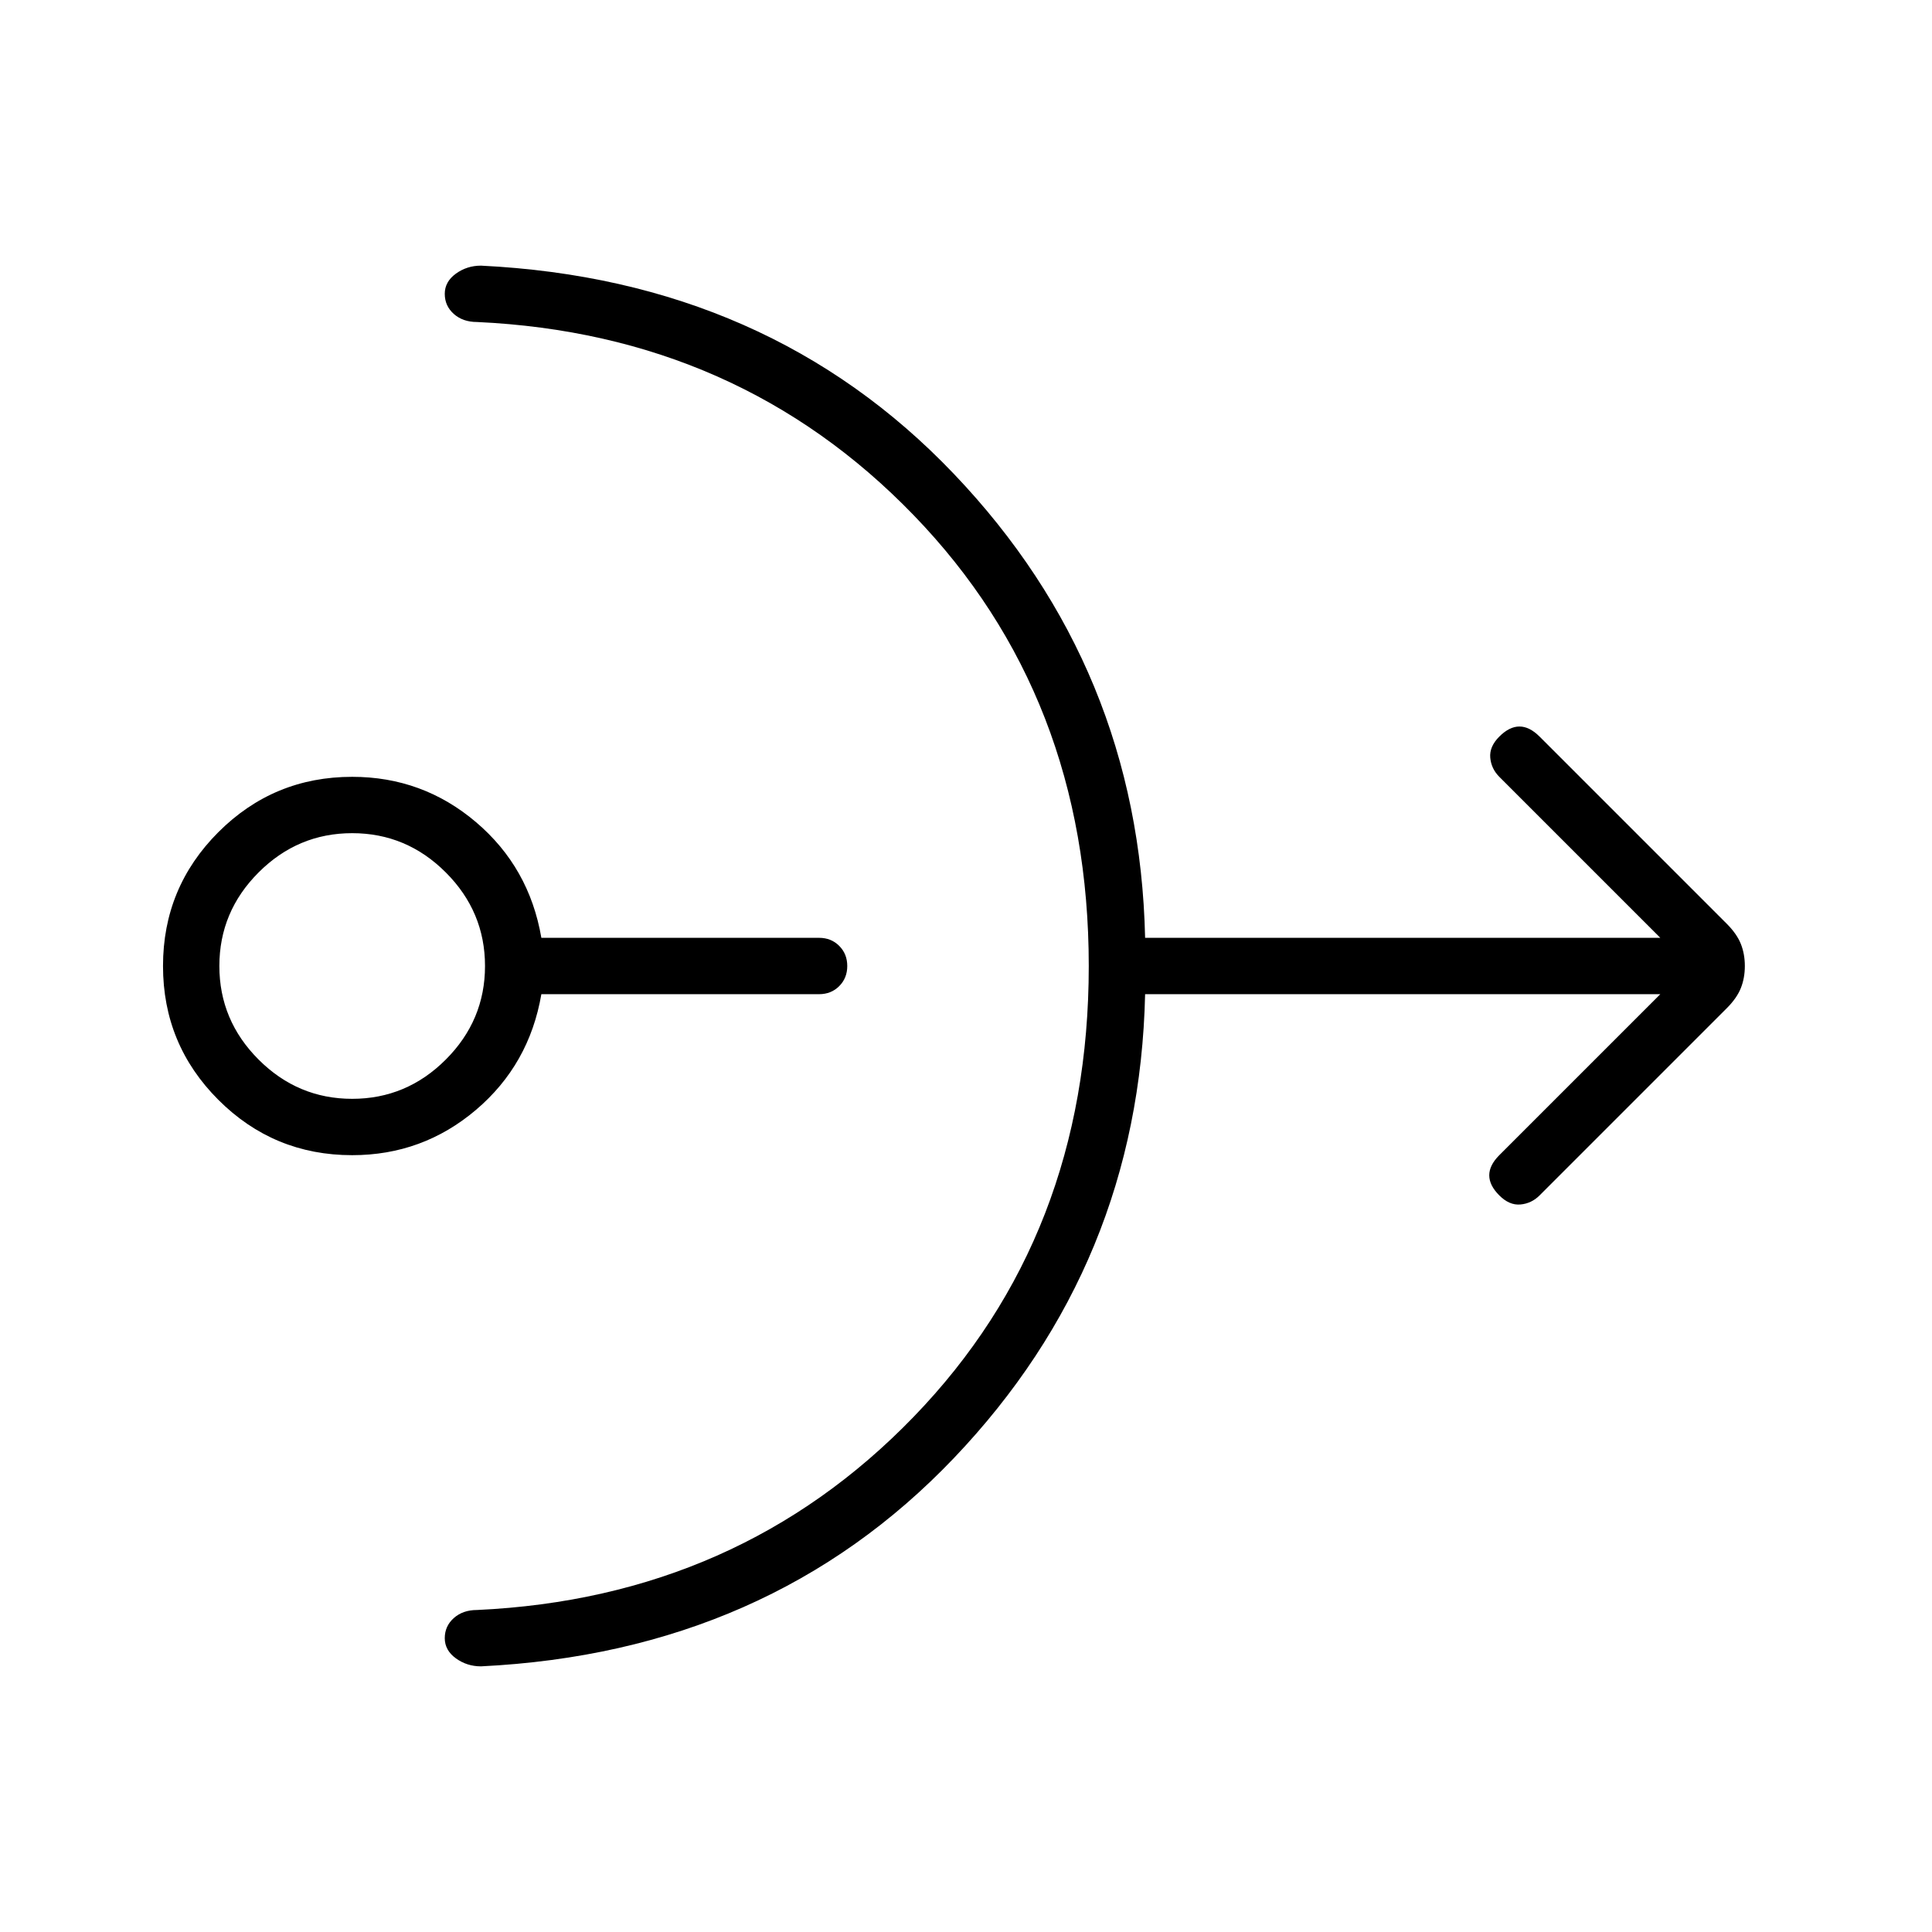 <svg xmlns="http://www.w3.org/2000/svg" height="24" viewBox="0 -960 960 960" width="24"><path d="M175-386q-39 0-66.5-27.5T81-480q0-39 27.5-66.5T175-574q35 0 61.5 22.5T269-494h138q6 0 10 4t4 10q0 6-4 10t-10 4H269q-6 35-32.5 57.5T175-386Zm0-28q27 0 46.5-19.5T241-480q0-27-19.5-46.5T175-546q-27 0-46.5 19.5T109-480q0 27 19.5 46.5T175-414Zm366-66q0-134-87-224t-217-96q-7 0-11.5-4t-4.5-10q0-6 5.5-10t12.5-4q143 7 235 103.5T569-494h256l-80-80q-4-4-4.5-9.5T745-594q5-5 10-5t10 5l93 93q5 5 7 10t2 11q0 6-2 11t-7 10l-93 93q-4 4-9.5 4.5T745-366q-5-5-5-10t5-10l80-80H569q-3 134-95 230.5T239-132q-7 0-12.5-4t-5.5-10q0-6 4.5-10t11.5-4q130-6 217-96t87-224Z"/></svg>